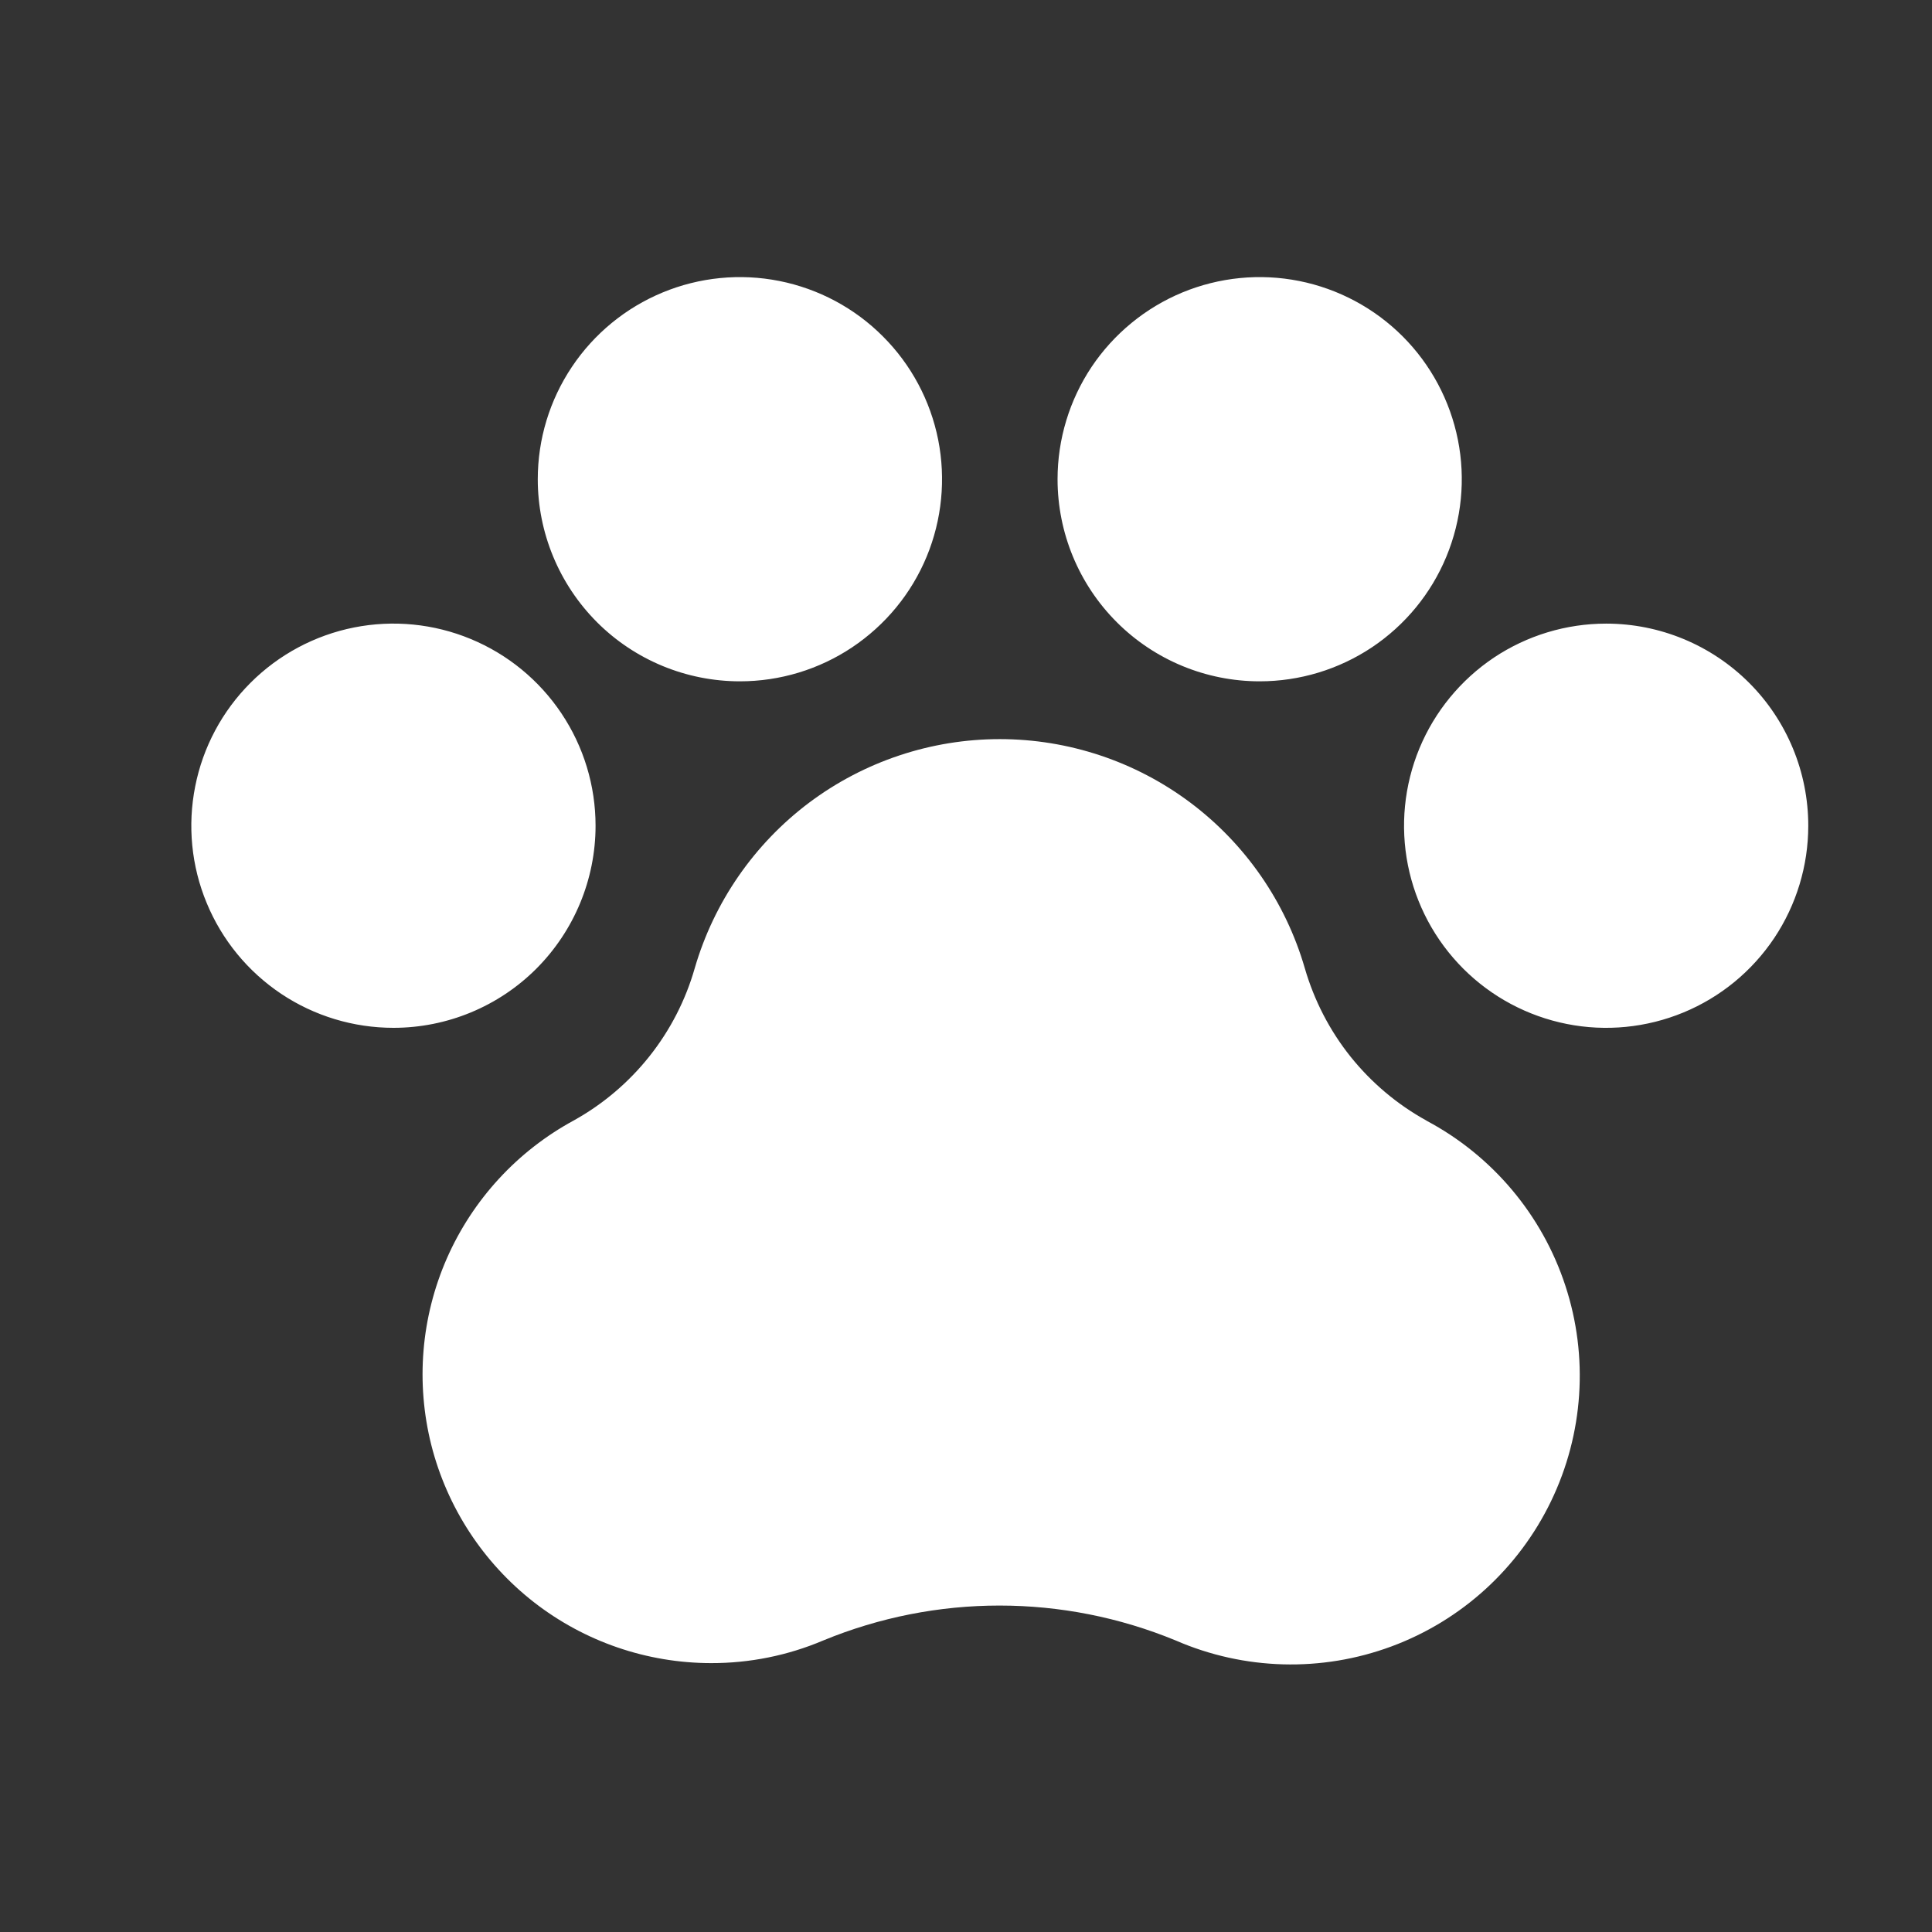 <svg width="23" height="23" viewBox="0 0 23 23" fill="none" xmlns="http://www.w3.org/2000/svg">
<rect x="0" y="0" width="23" height="23" fill="#333333" stroke="none"/>
<g clip-path="url(#clip0_280_1040)">
<path d="M21.527 9.83C21.527 10.306 21.386 10.771 21.122 11.167C20.857 11.563 20.482 11.871 20.042 12.053C19.602 12.235 19.118 12.283 18.652 12.19C18.185 12.097 17.756 11.868 17.42 11.532C17.083 11.195 16.854 10.766 16.761 10.3C16.668 9.833 16.716 9.349 16.898 8.909C17.08 8.47 17.389 8.094 17.784 7.829C18.18 7.565 18.645 7.424 19.121 7.424C19.759 7.424 20.371 7.677 20.823 8.129C21.274 8.58 21.527 9.192 21.527 9.83ZM7.09 9.83C7.09 9.354 6.949 8.889 6.684 8.493C6.42 8.098 6.044 7.789 5.604 7.607C5.165 7.425 4.681 7.377 4.214 7.47C3.747 7.563 3.319 7.792 2.982 8.129C2.646 8.465 2.416 8.894 2.324 9.361C2.231 9.827 2.278 10.311 2.461 10.751C2.643 11.191 2.951 11.566 3.347 11.831C3.742 12.095 4.208 12.236 4.684 12.236C5.322 12.236 5.934 11.983 6.385 11.532C6.836 11.08 7.09 10.468 7.09 9.83ZM8.809 8.111C9.285 8.111 9.75 7.97 10.145 7.706C10.541 7.441 10.85 7.066 11.032 6.626C11.214 6.186 11.261 5.702 11.169 5.236C11.076 4.769 10.847 4.34 10.51 4.004C10.174 3.667 9.745 3.438 9.278 3.345C8.811 3.252 8.327 3.3 7.888 3.482C7.448 3.664 7.072 3.973 6.808 4.368C6.543 4.764 6.402 5.229 6.402 5.705C6.402 6.343 6.656 6.955 7.107 7.407C7.558 7.858 8.17 8.111 8.809 8.111ZM14.996 8.111C15.472 8.111 15.937 7.97 16.333 7.706C16.729 7.441 17.037 7.066 17.219 6.626C17.401 6.186 17.449 5.702 17.356 5.236C17.263 4.769 17.034 4.34 16.698 4.004C16.361 3.667 15.932 3.438 15.466 3.345C14.999 3.252 14.515 3.3 14.075 3.482C13.636 3.664 13.26 3.973 12.995 4.368C12.731 4.764 12.59 5.229 12.59 5.705C12.59 6.343 12.843 6.955 13.295 7.407C13.746 7.858 14.358 8.111 14.996 8.111ZM16.983 13.341C16.634 13.149 16.326 12.889 16.077 12.578C15.828 12.266 15.644 11.908 15.533 11.525C15.305 10.739 14.827 10.048 14.172 9.556C13.518 9.065 12.721 8.799 11.902 8.799C11.084 8.799 10.287 9.065 9.632 9.556C8.978 10.048 8.5 10.739 8.271 11.525C8.051 12.296 7.533 12.948 6.832 13.338C6.16 13.702 5.628 14.28 5.32 14.98C5.013 15.68 4.948 16.462 5.135 17.204C5.323 17.945 5.752 18.602 6.355 19.073C6.958 19.543 7.7 19.798 8.465 19.799C8.923 19.8 9.377 19.709 9.799 19.53C11.144 18.975 12.653 18.975 13.998 19.53C14.813 19.884 15.733 19.909 16.566 19.6C17.399 19.291 18.079 18.671 18.465 17.871C18.851 17.071 18.913 16.152 18.636 15.308C18.36 14.464 17.767 13.759 16.983 13.342V13.341Z" fill="white"/>
</g>
<defs>
<clipPath id="clip0_280_1040">
<rect width="22" height="22" fill="white" transform="translate(0.902 0.549)"/>
</clipPath>
</defs>
</svg>

